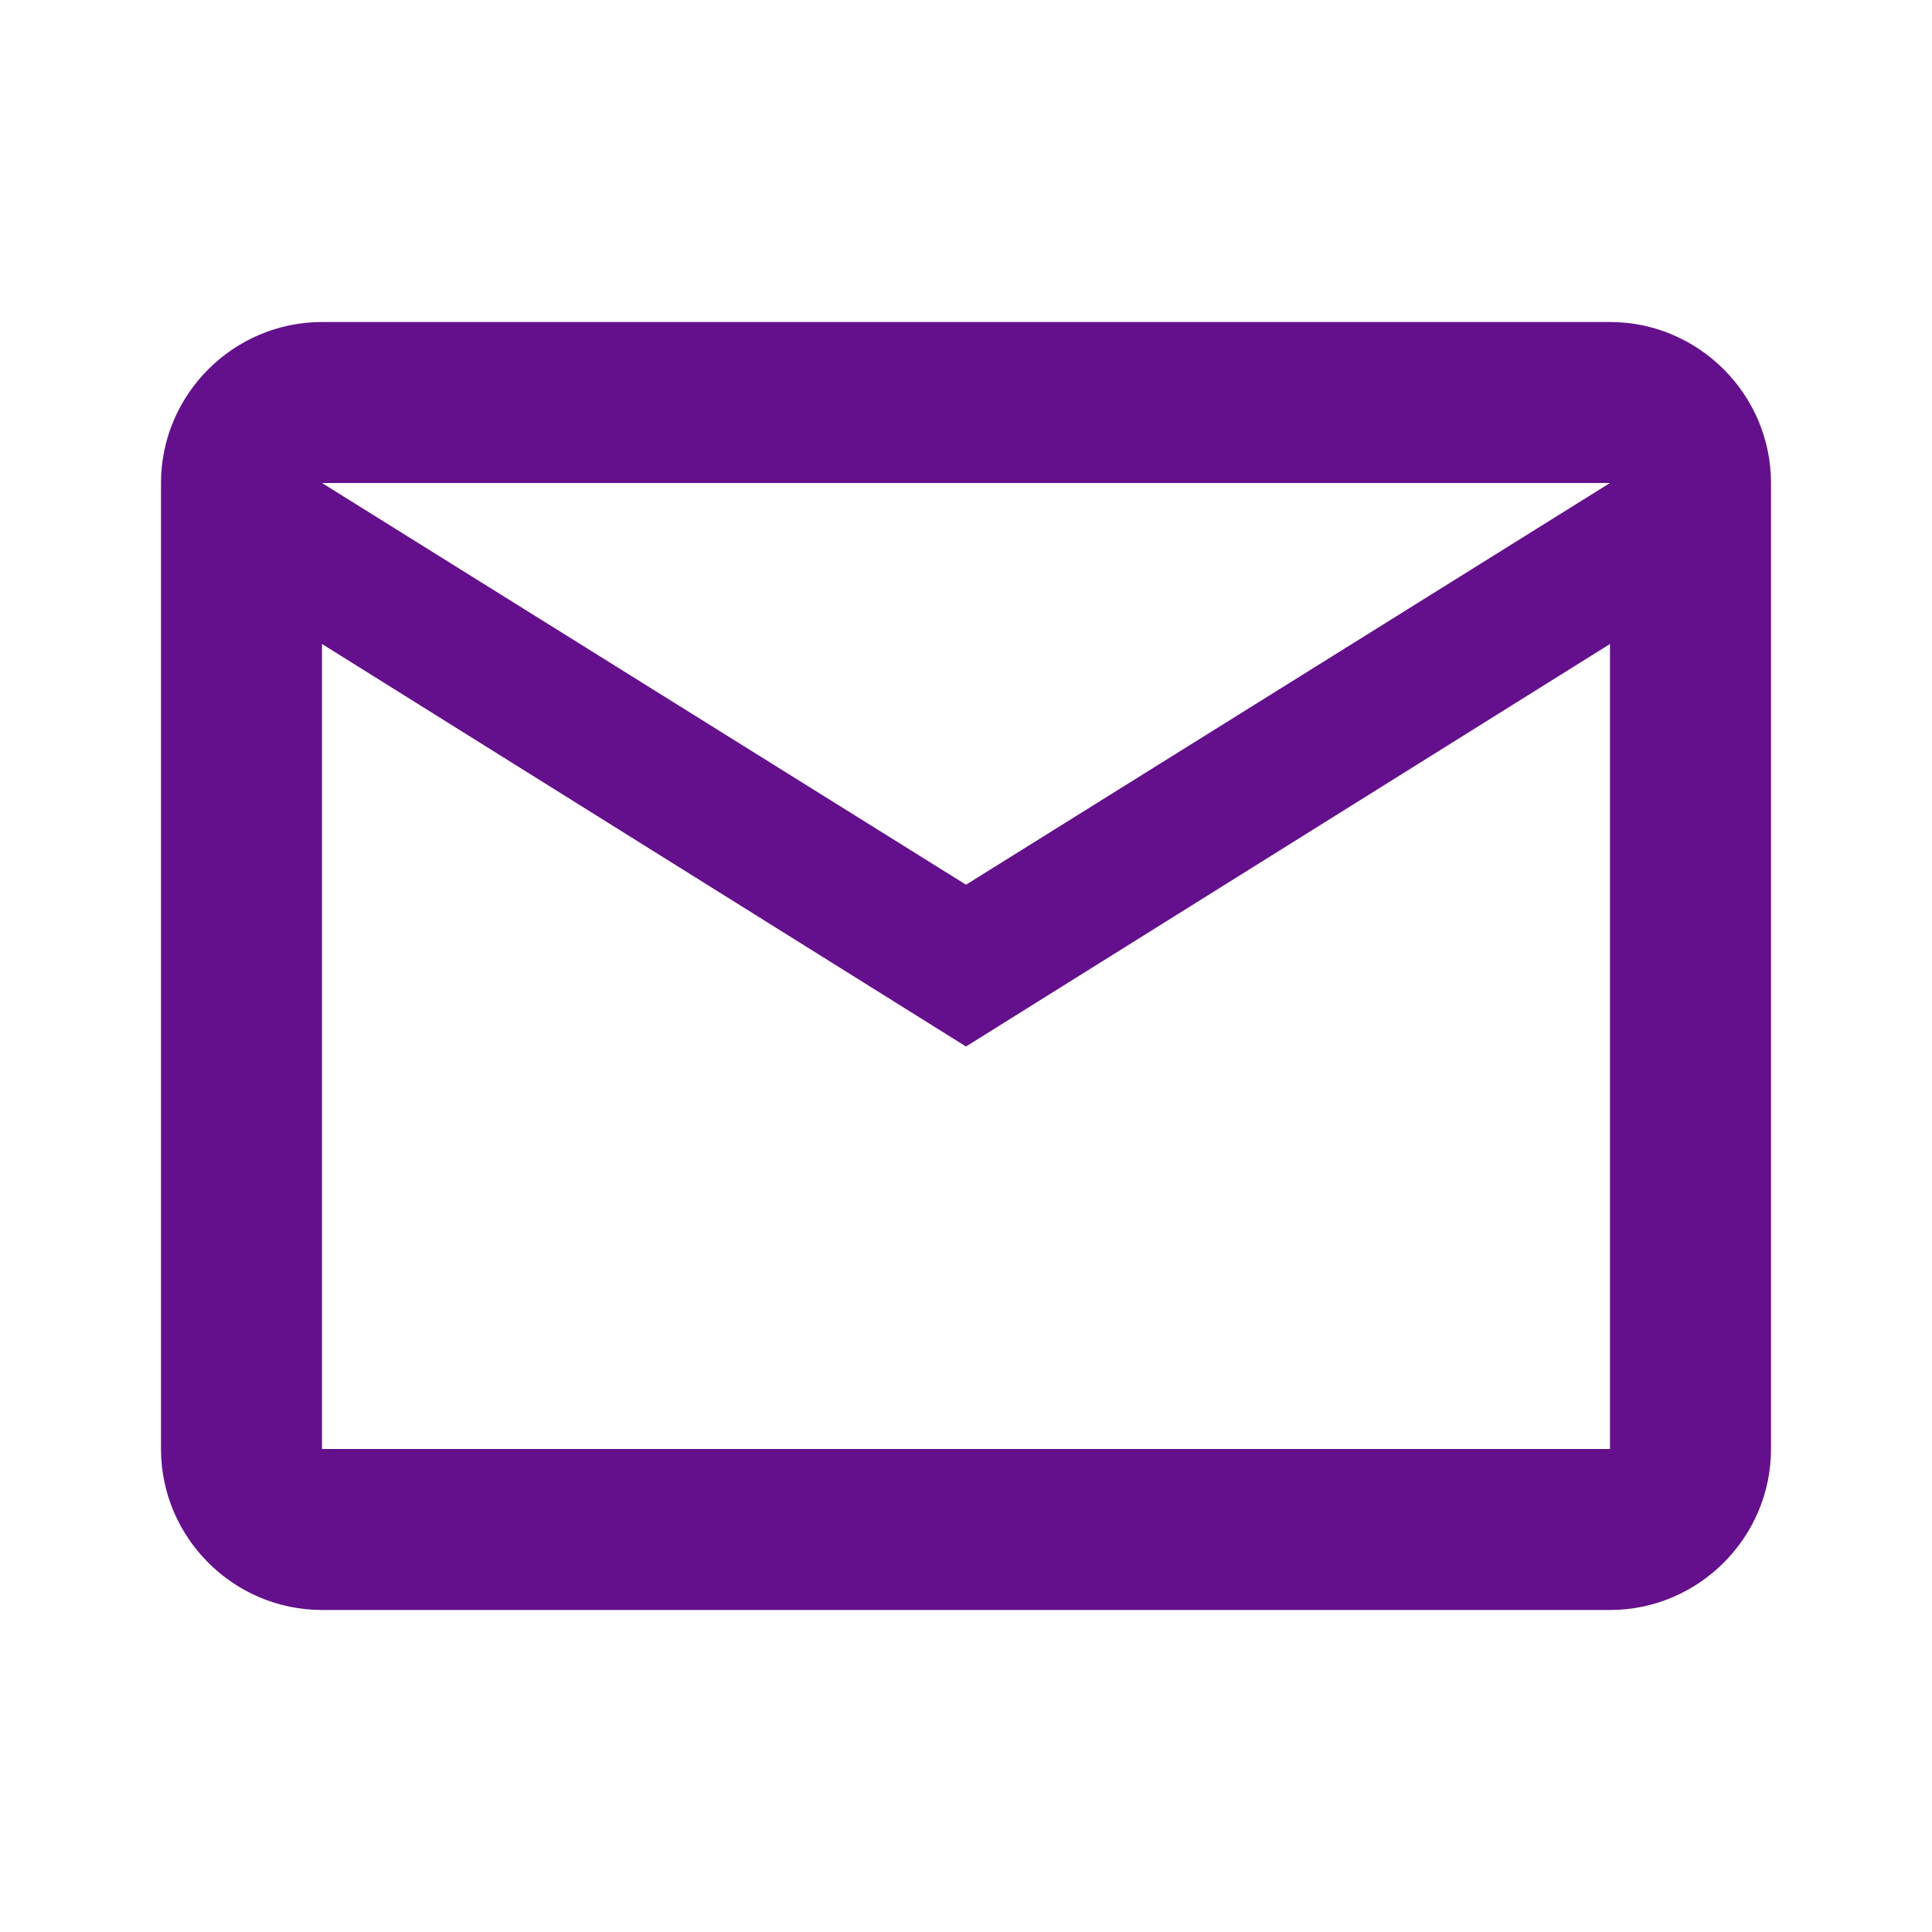 <svg width="64" height="64" viewBox="0 0 64 64" fill="none" xmlns="http://www.w3.org/2000/svg">
<path d="M58.667 16C58.667 13.067 56.267 10.667 53.333 10.667H10.667C7.733 10.667 5.333 13.067 5.333 16V48C5.333 50.933 7.733 53.333 10.667 53.333H53.333C56.267 53.333 58.667 50.933 58.667 48V16ZM53.333 16L32 29.307L10.667 16H53.333ZM53.333 48H10.667V21.333L32 34.667L53.333 21.333V48Z" fill="#64108C"/>
</svg>
